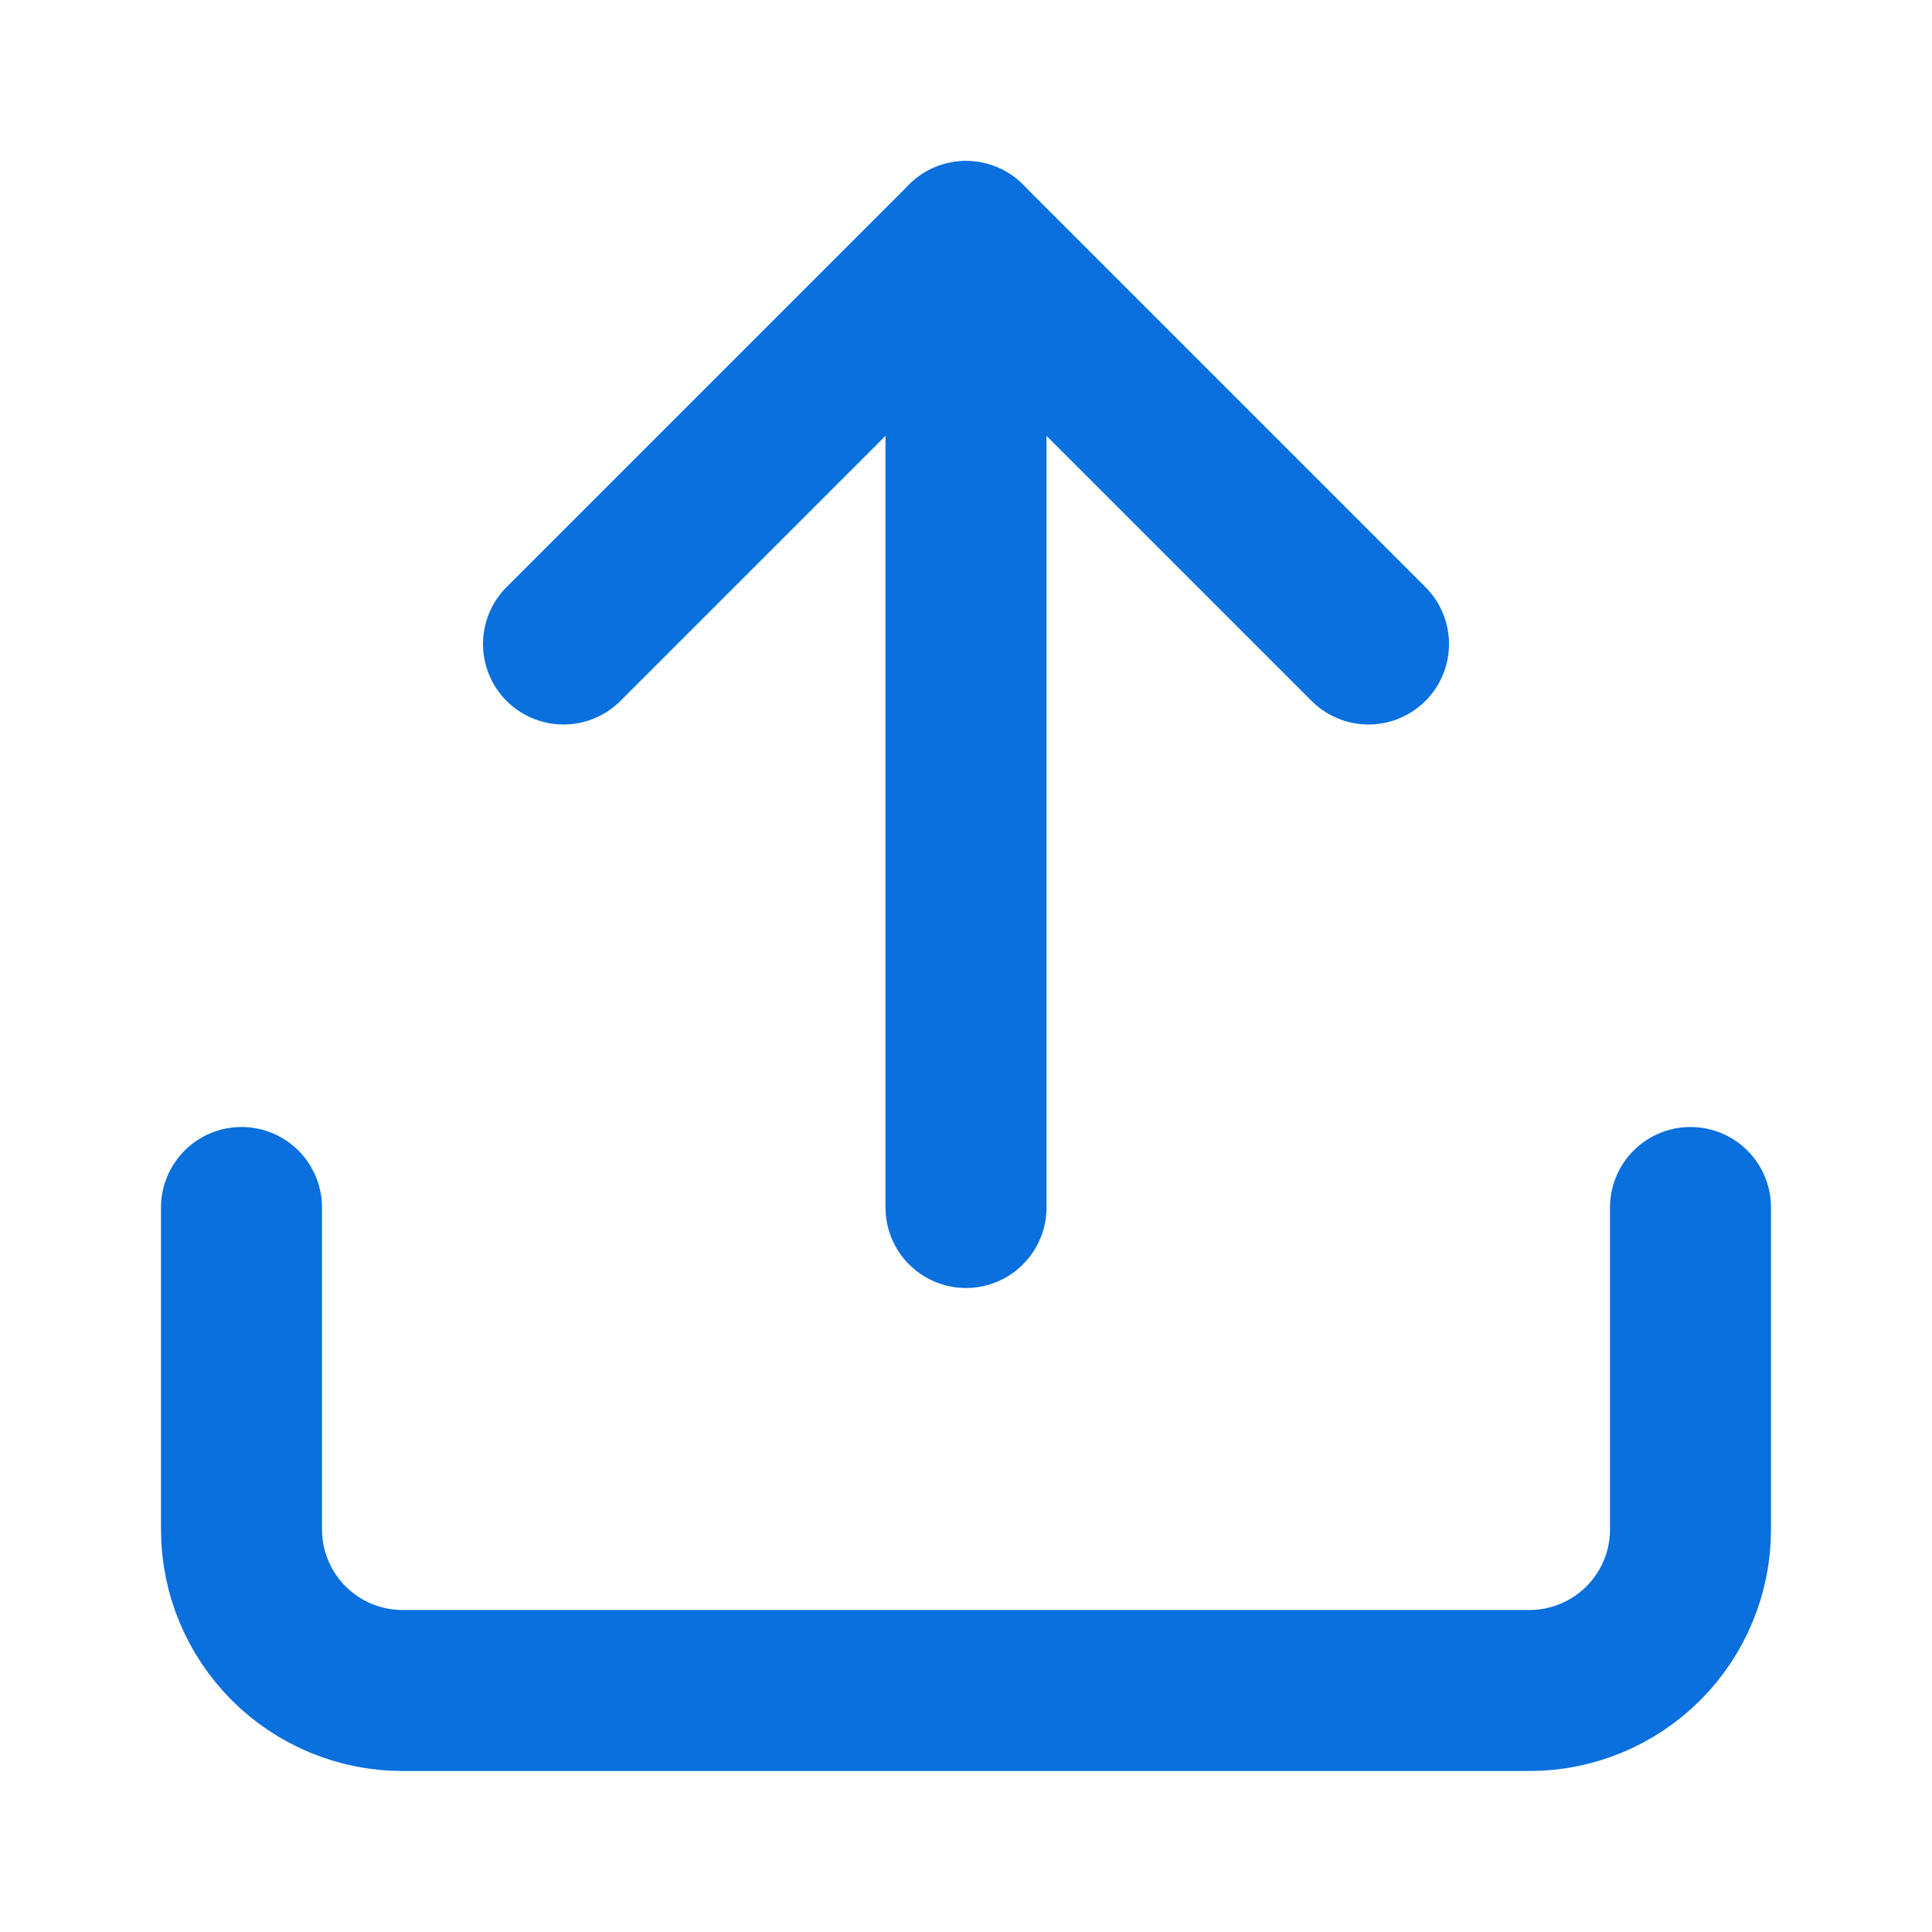 <svg width="24" height="24" viewBox="0 0 24 24" fill="none" xmlns="http://www.w3.org/2000/svg">
<path d="M21 15V19C21 19.53 20.789 20.039 20.414 20.414C20.039 20.789 19.53 21 19 21H5C4.47 21 3.961 20.789 3.586 20.414C3.211 20.039 3 19.53 3 19V15" stroke="#0970DD" stroke-width="2" stroke-linecap="round" stroke-linejoin="round"/>
<path d="M17 8L12 3L7 8" stroke="#0970DD" stroke-width="2" stroke-linecap="round" stroke-linejoin="round"/>
<path d="M12 3V15" stroke="#0970DD" stroke-width="2" stroke-linecap="round" stroke-linejoin="round"/>
</svg>
